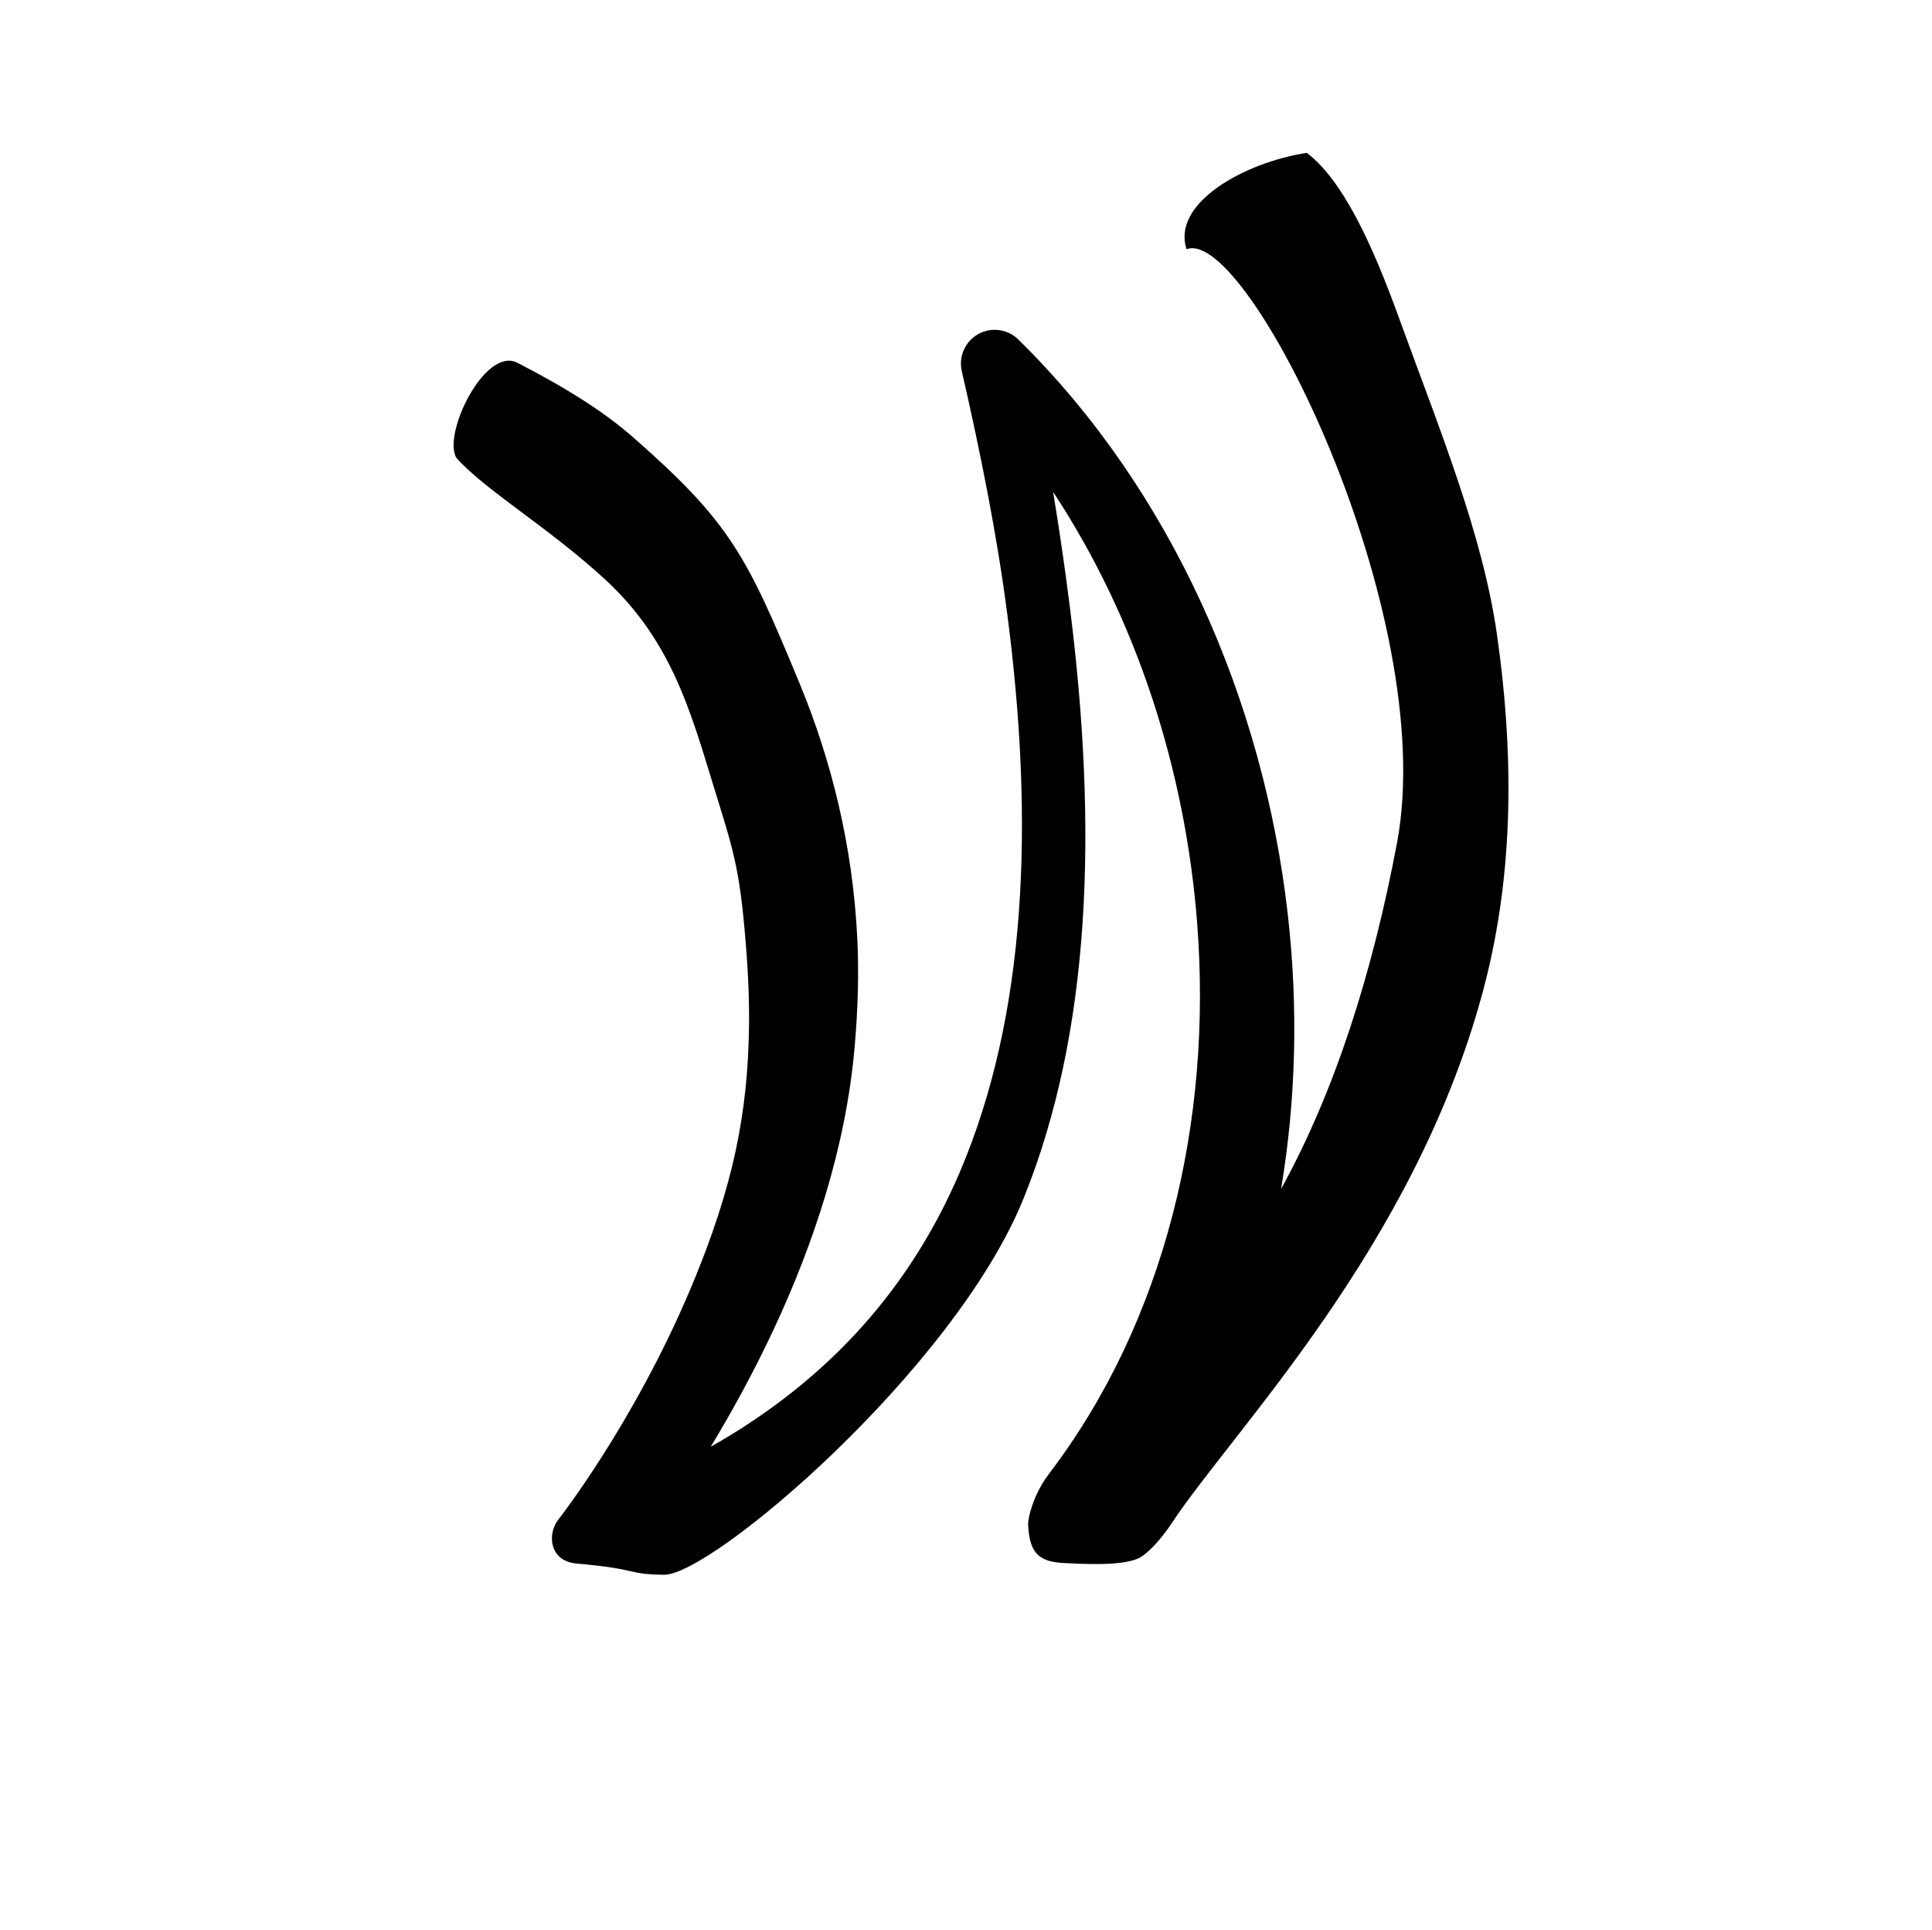 <?xml version="1.0" encoding="UTF-8" standalone="no"?>
<!DOCTYPE svg PUBLIC "-//W3C//DTD SVG 1.1//EN" "http://www.w3.org/Graphics/SVG/1.1/DTD/svg11.dtd">
<svg width="100%" height="100%" viewBox="0 0 974 973" version="1.1" xmlns="http://www.w3.org/2000/svg" xmlns:xlink="http://www.w3.org/1999/xlink" xml:space="preserve" xmlns:serif="http://www.serif.com/" style="fill-rule:evenodd;clip-rule:evenodd;stroke-linejoin:round;stroke-miterlimit:2;">
    <g transform="matrix(1,0,0,1,-5005,-22)">
        <g id="alh" transform="matrix(1,0,0,1,5005.93,22.051)">
            <rect x="0" y="0" width="972.222" height="972.222" style="fill:none;"/>
            <g transform="matrix(1.061,0.031,0.017,-0.591,192.59,697.332)">
                <path d="M423.306,188.144C429.213,264.907 428.965,343.894 422.788,421.745C408.254,604.896 361.478,781.272 287.2,905.108C282.049,914.028 274.231,915.74 268.037,909.303C261.844,902.866 258.775,889.839 260.516,877.375C270.7,807.162 279.489,738.371 285.448,671.406C301.285,493.447 300.124,329.618 270.559,194.574C249.21,97.054 212.386,15.404 156.042,-45.748C165.459,-15.92 175.44,18.853 184.624,57.072C201.826,128.653 216.126,212.087 218.905,298.469C219.97,330.652 219.982,362.117 218.617,392.699C215.135,470.737 203.824,542.764 187.914,606.559C161.042,714.305 152.87,742.14 105.402,812.595C92.274,832.08 75.093,851.136 49.244,873.384C33.504,885.828 14.683,809.659 21.852,790.519C36.112,763.525 66.042,734.247 93.899,690.995C125.77,641.511 136.084,582.423 147.786,520.416C158.511,463.589 161.751,450.507 165.83,383.705C167.458,357.037 168.616,329.638 168.515,301.447C168.558,264.714 166.497,228.286 162.314,193.325C157.821,155.774 151.167,119.982 143.962,86.871C118.789,-28.804 84.853,-111.204 84.853,-111.204C79.392,-123.979 80.988,-147.216 93.877,-148.586C124.917,-151.886 116.687,-156.329 135.508,-155.991C158.281,-155.582 270.819,26.945 301.161,173.561C331.034,317.906 331.386,490.805 314.994,679.78C312.237,711.561 309.098,743.827 305.558,776.488C346.944,670.55 372.167,542.599 379.86,412.172C389.735,244.745 370.3,72.92 316.903,-60.623C309.712,-78.985 307.583,-98.687 307.795,-104.05C308.796,-129.434 313.87,-135.883 326.154,-136.066C332.323,-136.158 352.046,-137.647 360.513,-130.264C364.362,-126.908 370.57,-115.028 376.134,-98.912C403.858,-18.612 486.788,140.358 516.209,359.923C529.01,455.452 528.691,556.486 518.27,665.588C510.034,751.823 487.587,841.721 467.204,934.193C453.443,996.62 438.786,1049.23 421.378,1071.75C391.23,1061.72 357.813,1025.05 365.607,986.606C394.166,1008.33 490.971,681.645 473.61,485.778C463.76,374.639 447.552,272.732 423.306,188.144Z"/>
            </g>
        </g>
    </g>
</svg>
